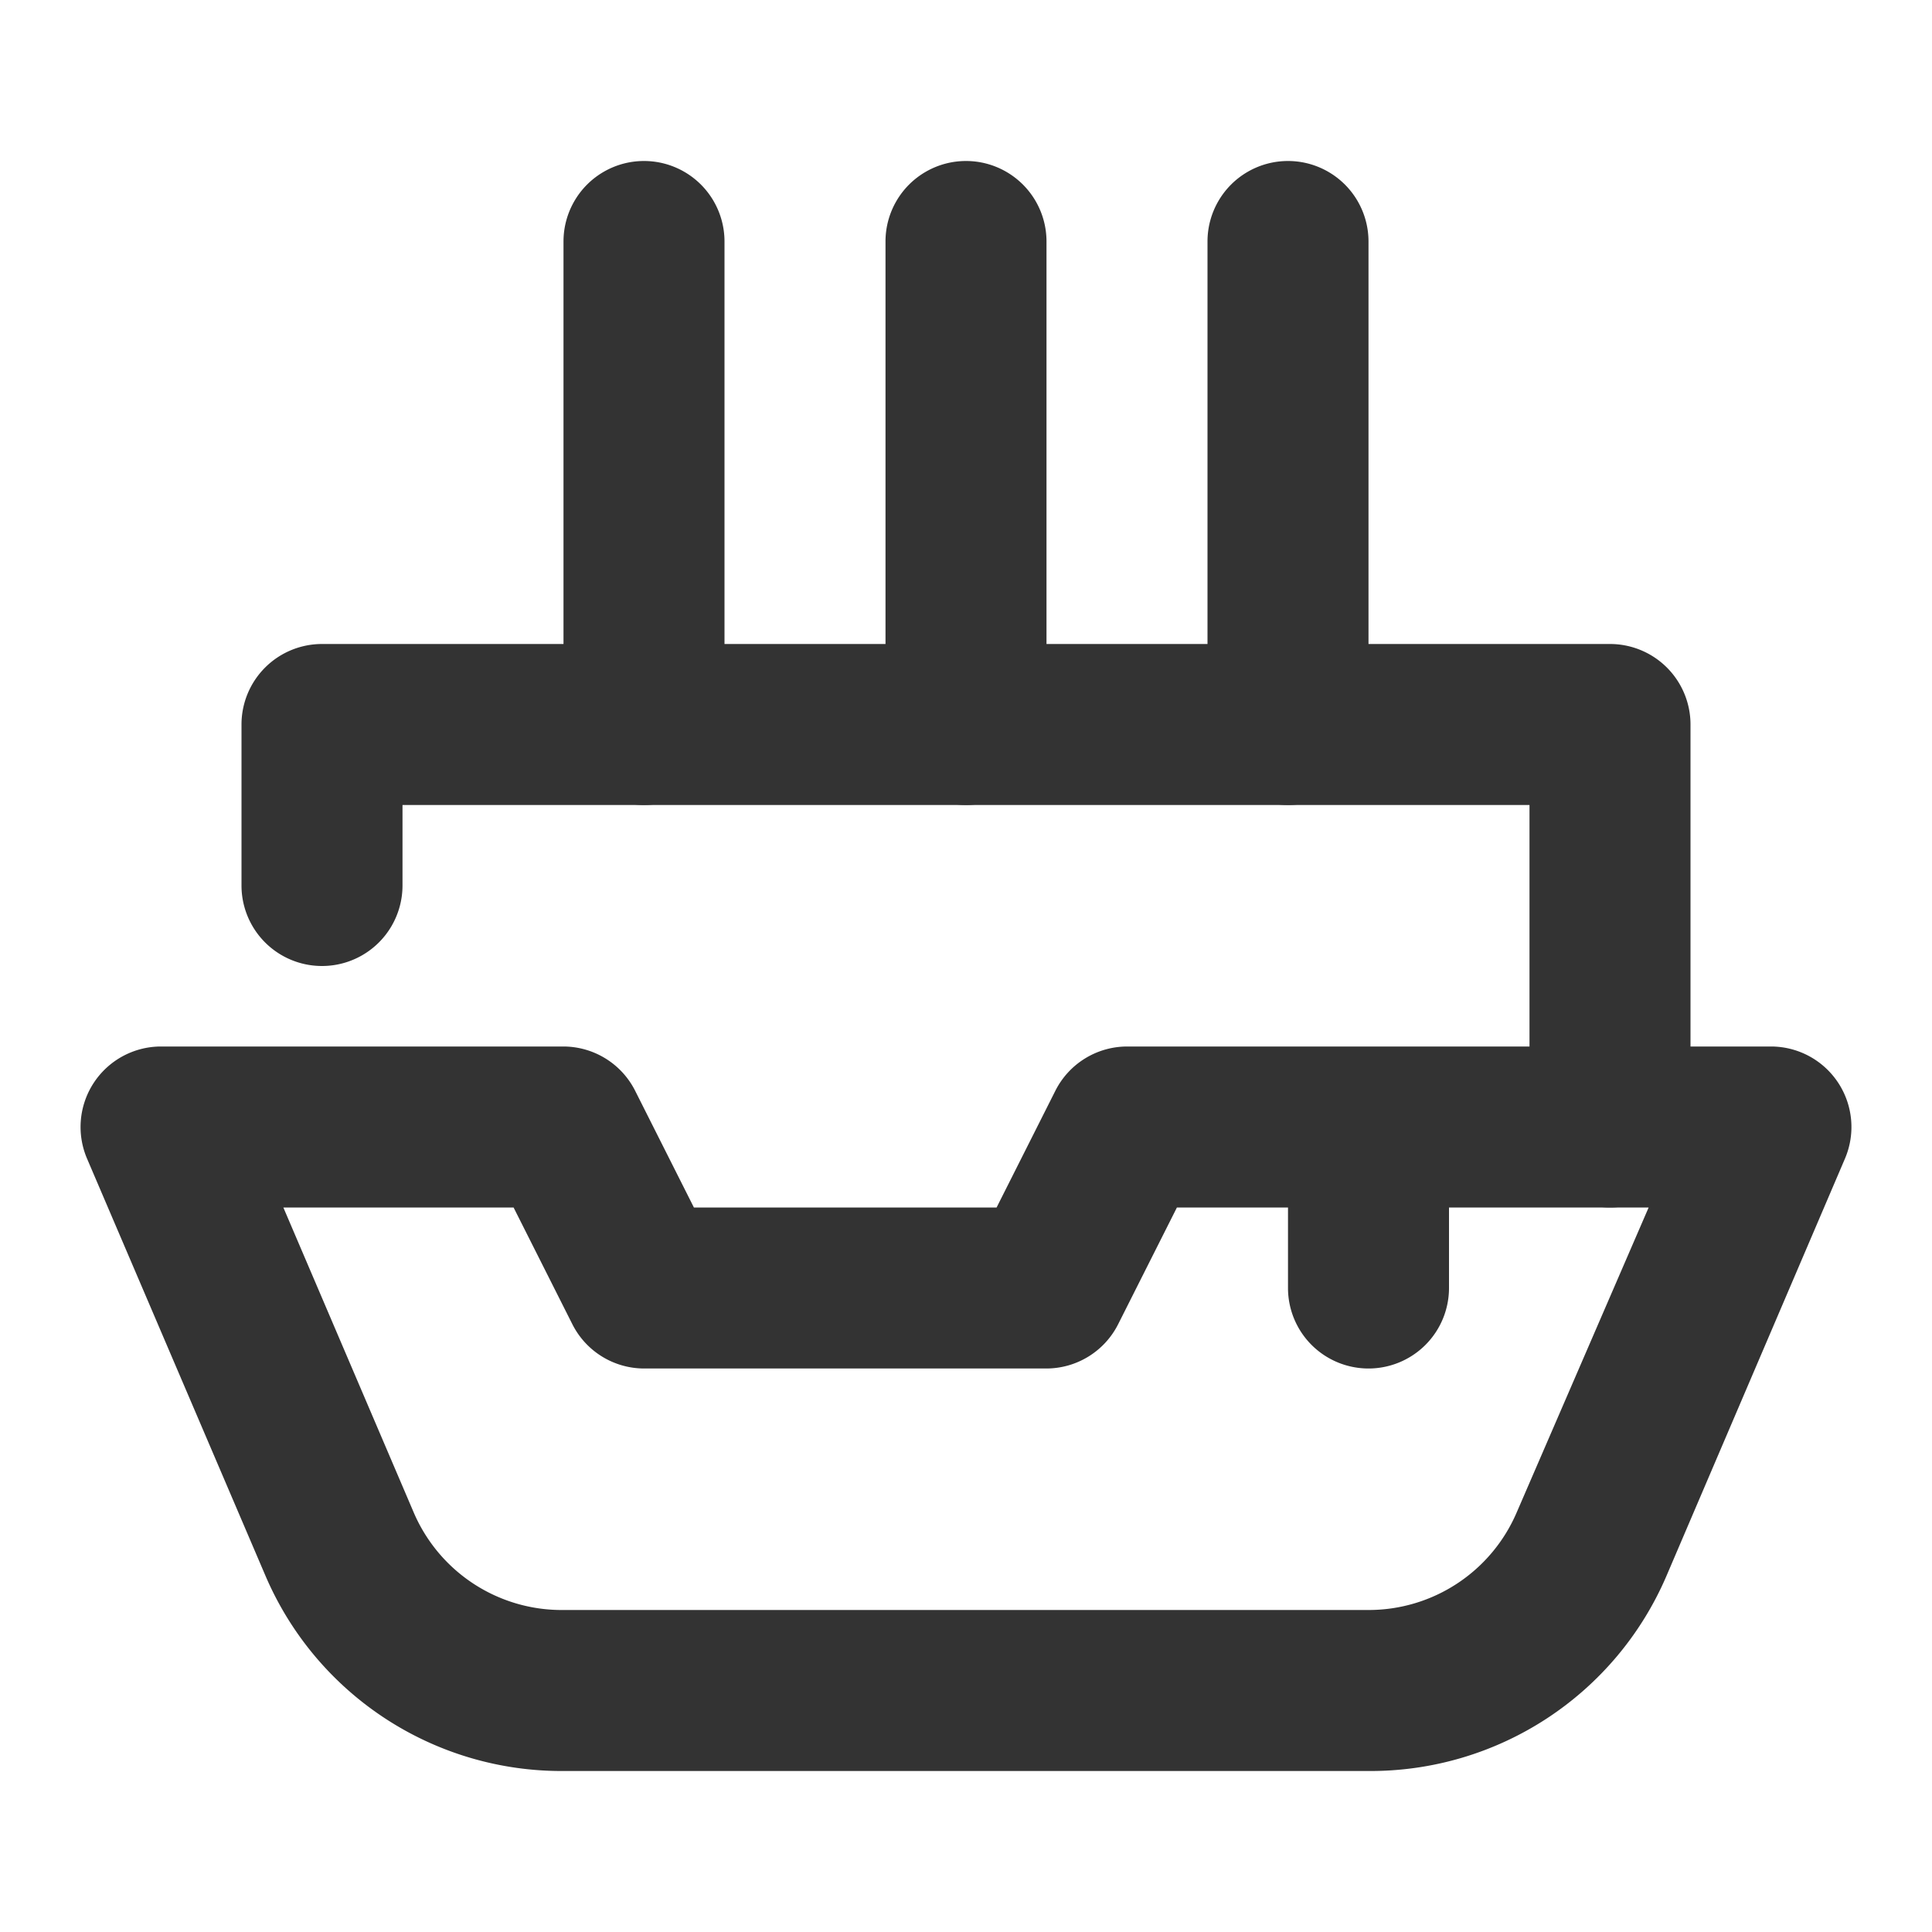 <svg id="_019_transport" data-name="019_transport" xmlns="http://www.w3.org/2000/svg" viewBox="0 0 24 24"><defs><style>.cls-1{fill:#333;}</style></defs><path class="cls-1" d="M17,22H7A4,4,0,0,1,3.3,19.58L1.08,14.39A1,1,0,0,1,2,13H7a1,1,0,0,1,.89.55L8.62,15h3.76l.73-1.45A1,1,0,0,1,14,13h8a1,1,0,0,1,.92,1.39L20.7,19.58A4,4,0,0,1,17,22ZM3.52,15l1.62,3.79A2,2,0,0,0,7,20H17a2,2,0,0,0,1.84-1.21L20.48,15H14.62l-.73,1.45A1,1,0,0,1,13,17H8a1,1,0,0,1-.89-.55L6.38,15Z"/><path class="cls-1" d="M20,15a1,1,0,0,1-1-1V10H5v1a1,1,0,0,1-2,0V9A1,1,0,0,1,4,8H20a1,1,0,0,1,1,1v5A1,1,0,0,1,20,15Z"/><path class="cls-1" d="M17,17a1,1,0,0,1-1-1V15a1,1,0,0,1,2,0v1A1,1,0,0,1,17,17Z"/><path class="cls-1" d="M8,10A1,1,0,0,1,7,9V3A1,1,0,0,1,9,3V9A1,1,0,0,1,8,10Z"/><path class="cls-1" d="M12,10a1,1,0,0,1-1-1V3a1,1,0,0,1,2,0V9A1,1,0,0,1,12,10Z"/><path class="cls-1" d="M16,10a1,1,0,0,1-1-1V3a1,1,0,0,1,2,0V9A1,1,0,0,1,16,10Z"/></svg>